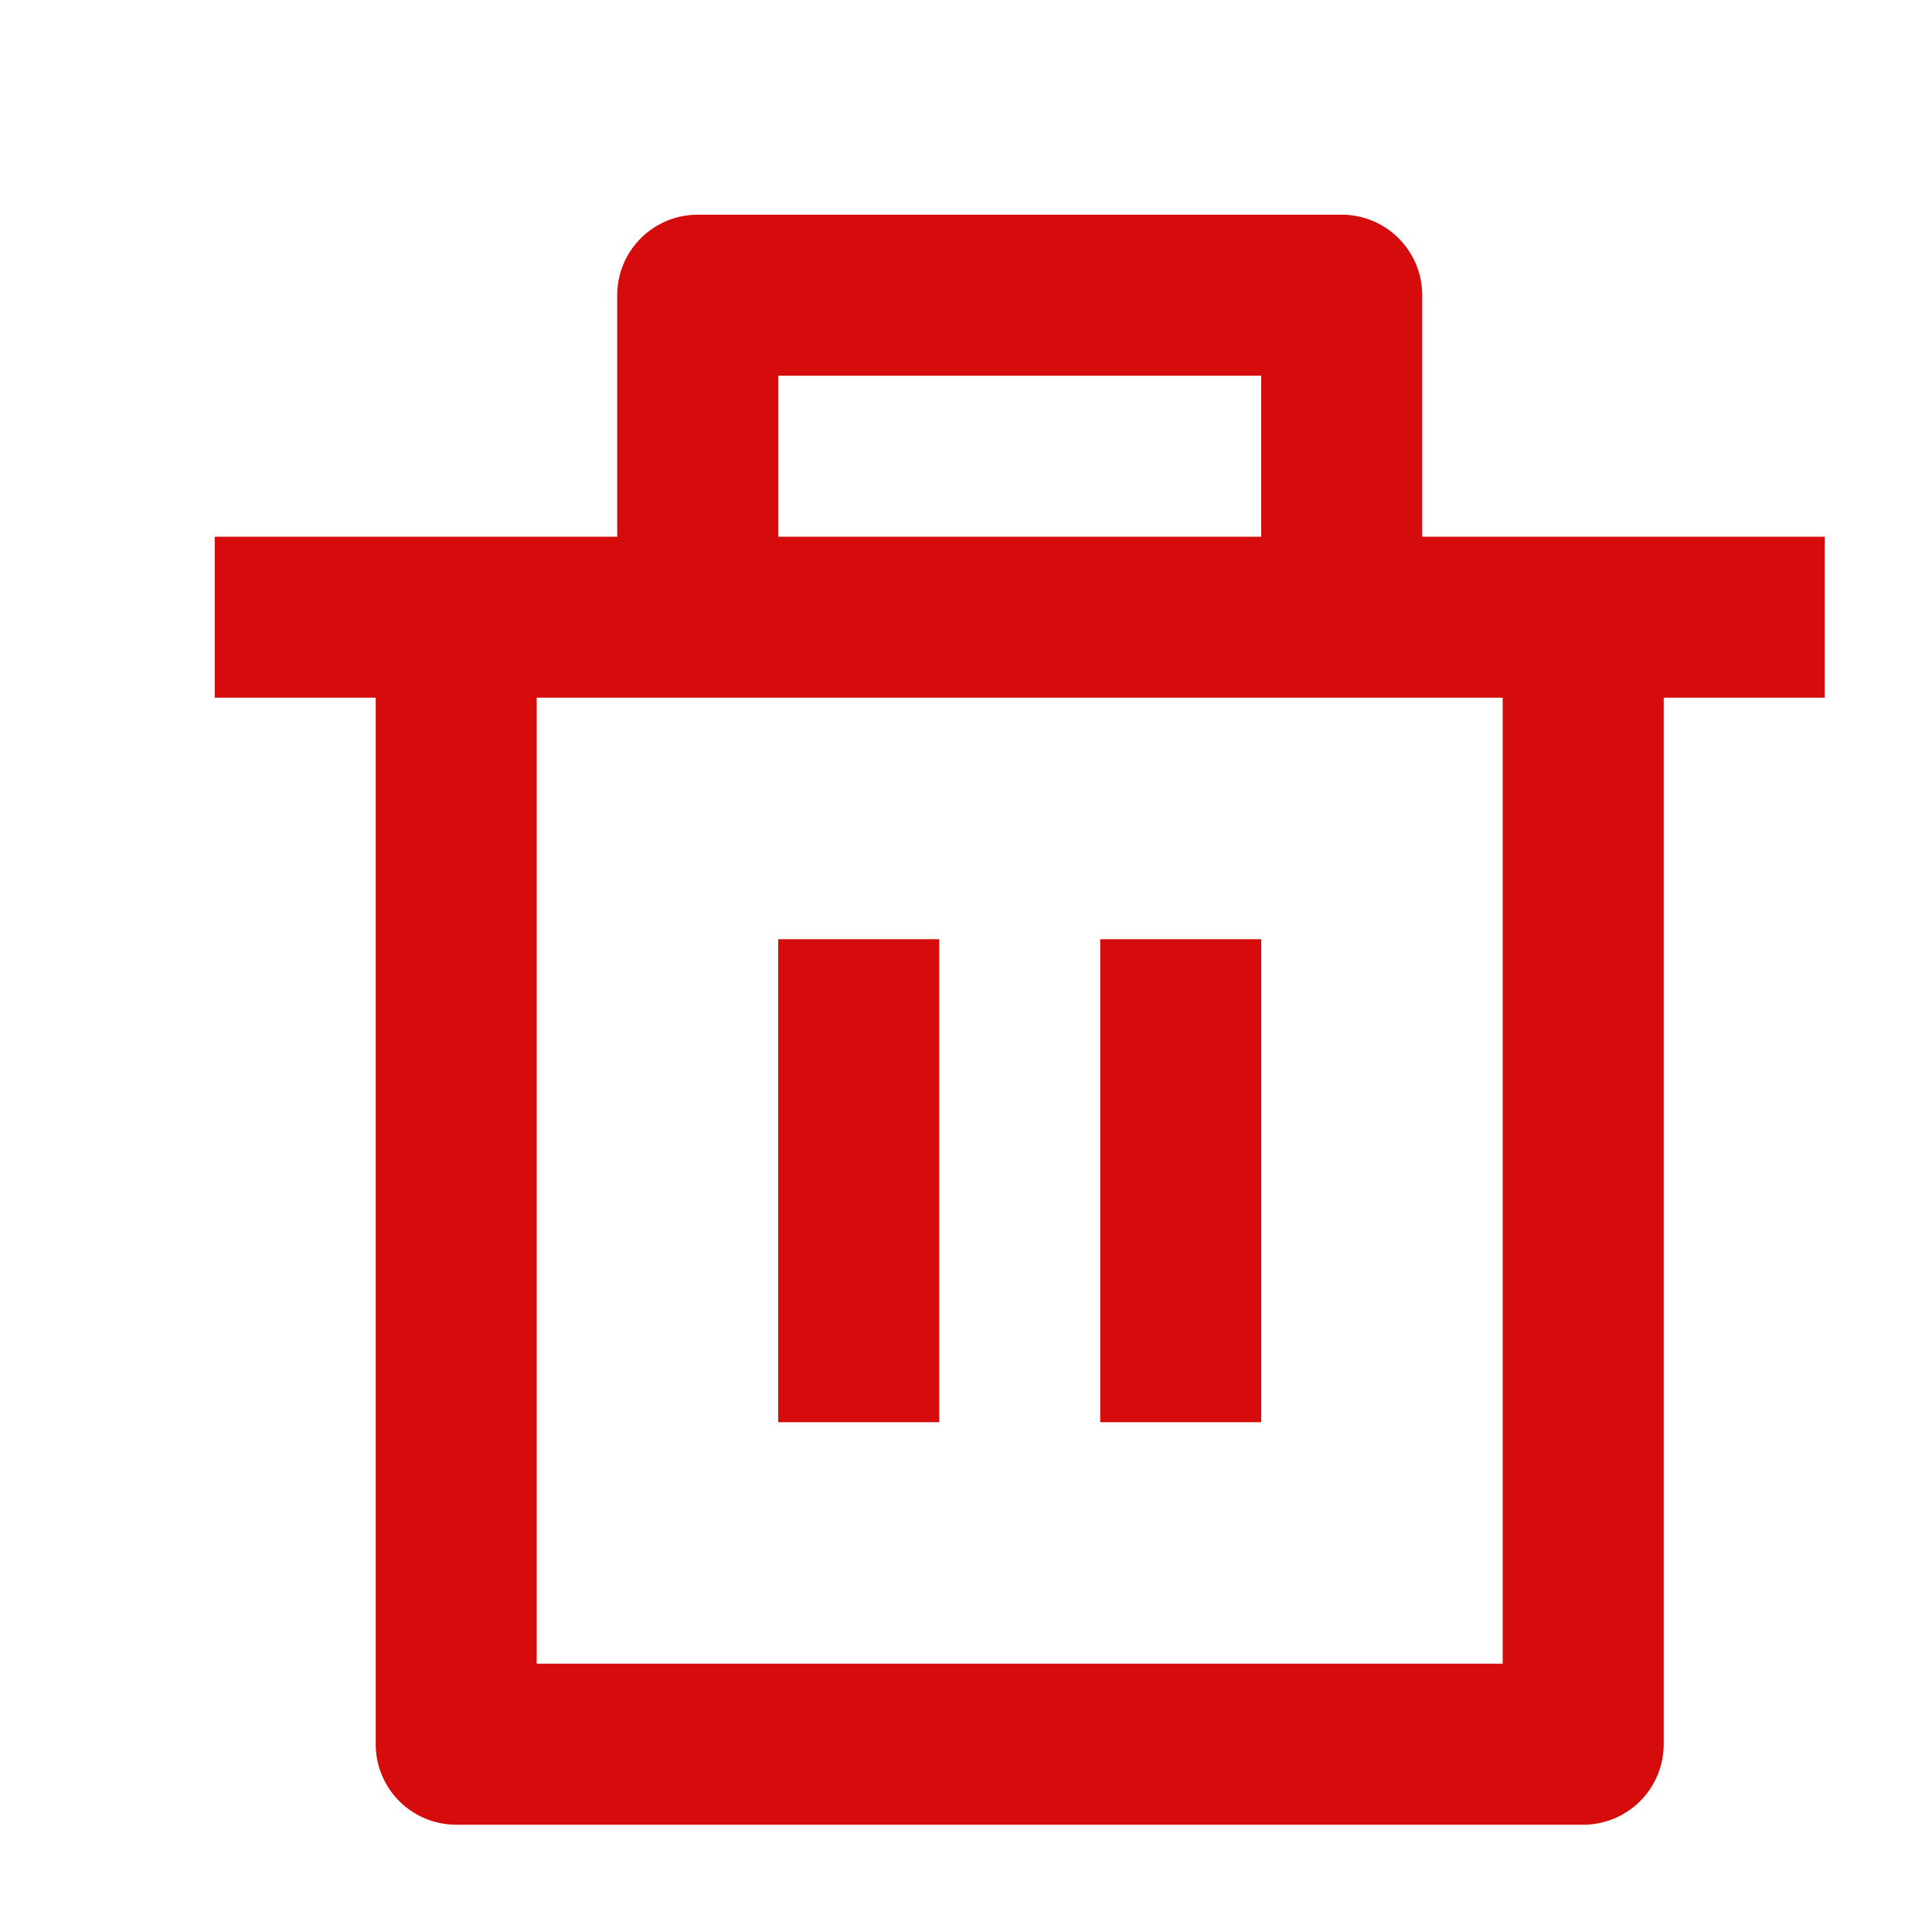 <svg id="icon-trash" xmlns="http://www.w3.org/2000/svg" width="15" height="15" viewBox="0 0 15 15">
  <g id="グループ_13851" data-name="グループ 13851">
    <rect id="長方形_26927" data-name="長方形 26927" width="15" height="15" fill="none"/>
    <path id="パス_49858" data-name="パス 49858" d="M11.375,4.5H14.5V5.75H13.25v8.125a.625.625,0,0,1-.625.625H3.875a.625.625,0,0,1-.625-.625V5.75H2V4.5H5.125V2.625A.625.625,0,0,1,5.75,2h5a.625.625,0,0,1,.625.625ZM12,5.75H4.5v7.5H12ZM6.375,7.625h1.25v3.75H6.375Zm2.5,0h1.25v3.75H8.875ZM6.375,3.25V4.5h3.75V3.25Z" transform="translate(-0.333 -0.333)" fill="#d60b0b"/>
  </g>
</svg>
